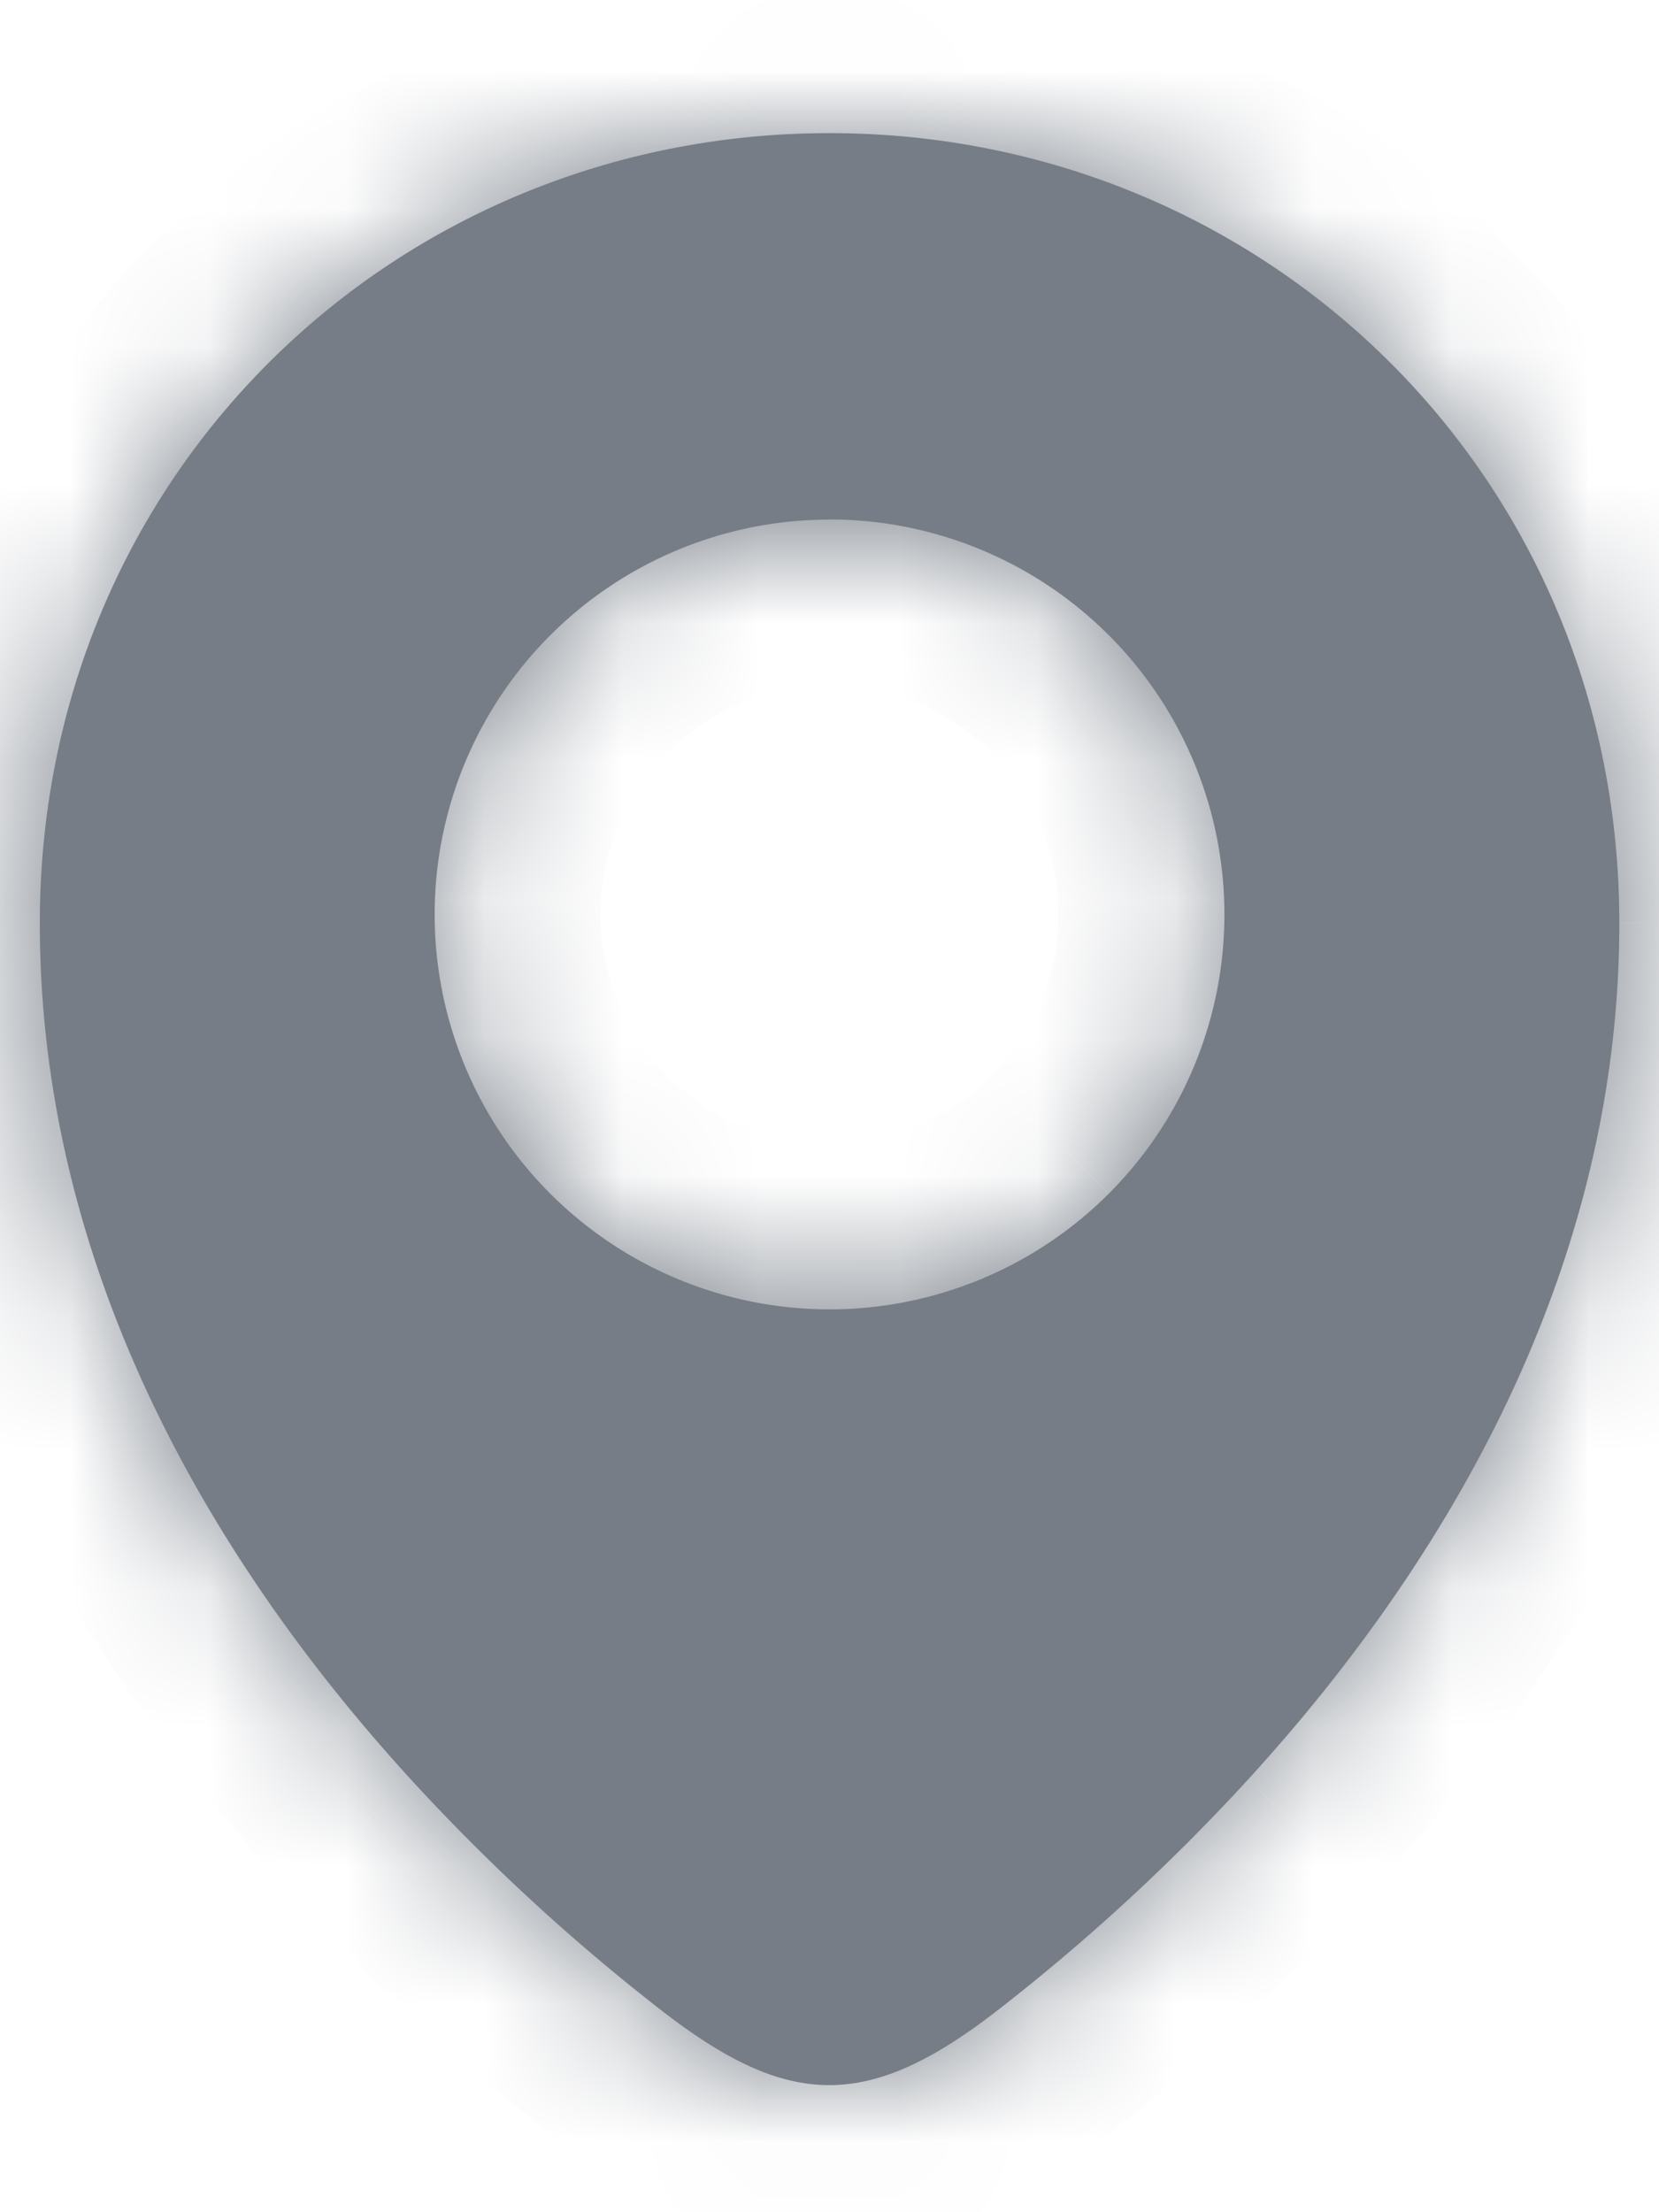 <svg width="12" height="16" fill="none" xmlns="http://www.w3.org/2000/svg"><mask id="a" fill="#fff"><path fill-rule="evenodd" clip-rule="evenodd" d="M7.219 14.537a14.626 14.626 0 001.807-1.665c1.306-1.428 2.687-3.558 2.687-6.196C11.713 3.435 9.148.963 6 .963S.288 3.435.288 6.676c0 2.638 1.38 4.768 2.686 6.196a14.629 14.629 0 001.806 1.665c.92.714 1.493.736 2.439 0zM6 3.758A2.856 2.856 0 106 9.47a2.856 2.856 0 000-5.713z"/></mask><path fill-rule="evenodd" clip-rule="evenodd" d="M7.219 14.537a14.626 14.626 0 001.807-1.665c1.306-1.428 2.687-3.558 2.687-6.196C11.713 3.435 9.148.963 6 .963S.288 3.435.288 6.676c0 2.638 1.38 4.768 2.686 6.196a14.629 14.629 0 001.806 1.665c.92.714 1.493.736 2.439 0zM6 3.758A2.856 2.856 0 106 9.47a2.856 2.856 0 000-5.713z" fill="#767D86"/><path d="M9.026 12.872l.885.812v-.002l-.885-.81zM7.22 14.537l-.736-.947.736.947zm-4.245-1.665l-.886.81.001.001.885-.81zm1.806 1.665l-.736.948.736-.947zm-.8-9.943l-.848-.849.848.849zm4.04 0l.848-.849-.848.849zm.122 7.467a13.434 13.434 0 01-1.66 1.529l1.473 1.895a15.828 15.828 0 001.956-1.801L8.14 12.06zm2.37-5.385c0 2.21-1.16 4.061-2.372 5.387l1.772 1.619c1.4-1.532 3-3.94 3-7.006h-2.4zM6 2.163c2.498 0 4.512 1.947 4.512 4.513h2.4C12.912 2.759 9.797-.237 6-.237v2.4zM1.488 6.676C1.488 4.11 3.502 2.163 6 2.163v-2.4C2.203-.237-.912 2.76-.912 6.676h2.4zm2.372 5.387c-1.212-1.326-2.372-3.177-2.372-5.387h-2.4c0 3.066 1.6 5.474 3 7.006l1.772-1.62zm1.657 1.527a13.42 13.42 0 01-1.659-1.529L2.09 13.683a15.83 15.83 0 001.955 1.802l1.473-1.895zm.966 0c-.405.314-.517.29-.485.29.028.001-.082.02-.482-.29l-1.471 1.896c.52.403 1.156.79 1.936.795.785.005 1.433-.375 1.974-.796L6.483 13.59zM4.829 5.442c.31-.31.732-.485 1.171-.485v-2.4a4.056 4.056 0 00-2.868 1.188l1.697 1.697zm-.485 1.172c0-.44.174-.86.485-1.172L3.132 3.745a4.056 4.056 0 00-1.188 2.869h2.4zm.485 1.17a1.656 1.656 0 01-.485-1.17h-2.4c0 1.075.427 2.107 1.188 2.868l1.697-1.697zM6 8.27c-.44 0-.86-.175-1.171-.485L3.132 9.482A4.056 4.056 0 006 10.67v-2.4zm1.171-.485c-.31.31-.732.485-1.171.485v2.4a4.056 4.056 0 002.868-1.188L7.171 7.785zm.485-1.171c0 .439-.174.86-.485 1.17l1.697 1.698a4.056 4.056 0 001.188-2.868h-2.4zm-.485-1.172c.31.311.485.732.485 1.172h2.4a4.056 4.056 0 00-1.188-2.869L7.171 5.442zM6 4.957c.44 0 .86.175 1.171.485l1.697-1.697A4.056 4.056 0 006 2.557v2.4z" fill="#767D86" mask="url(#a)"/></svg>